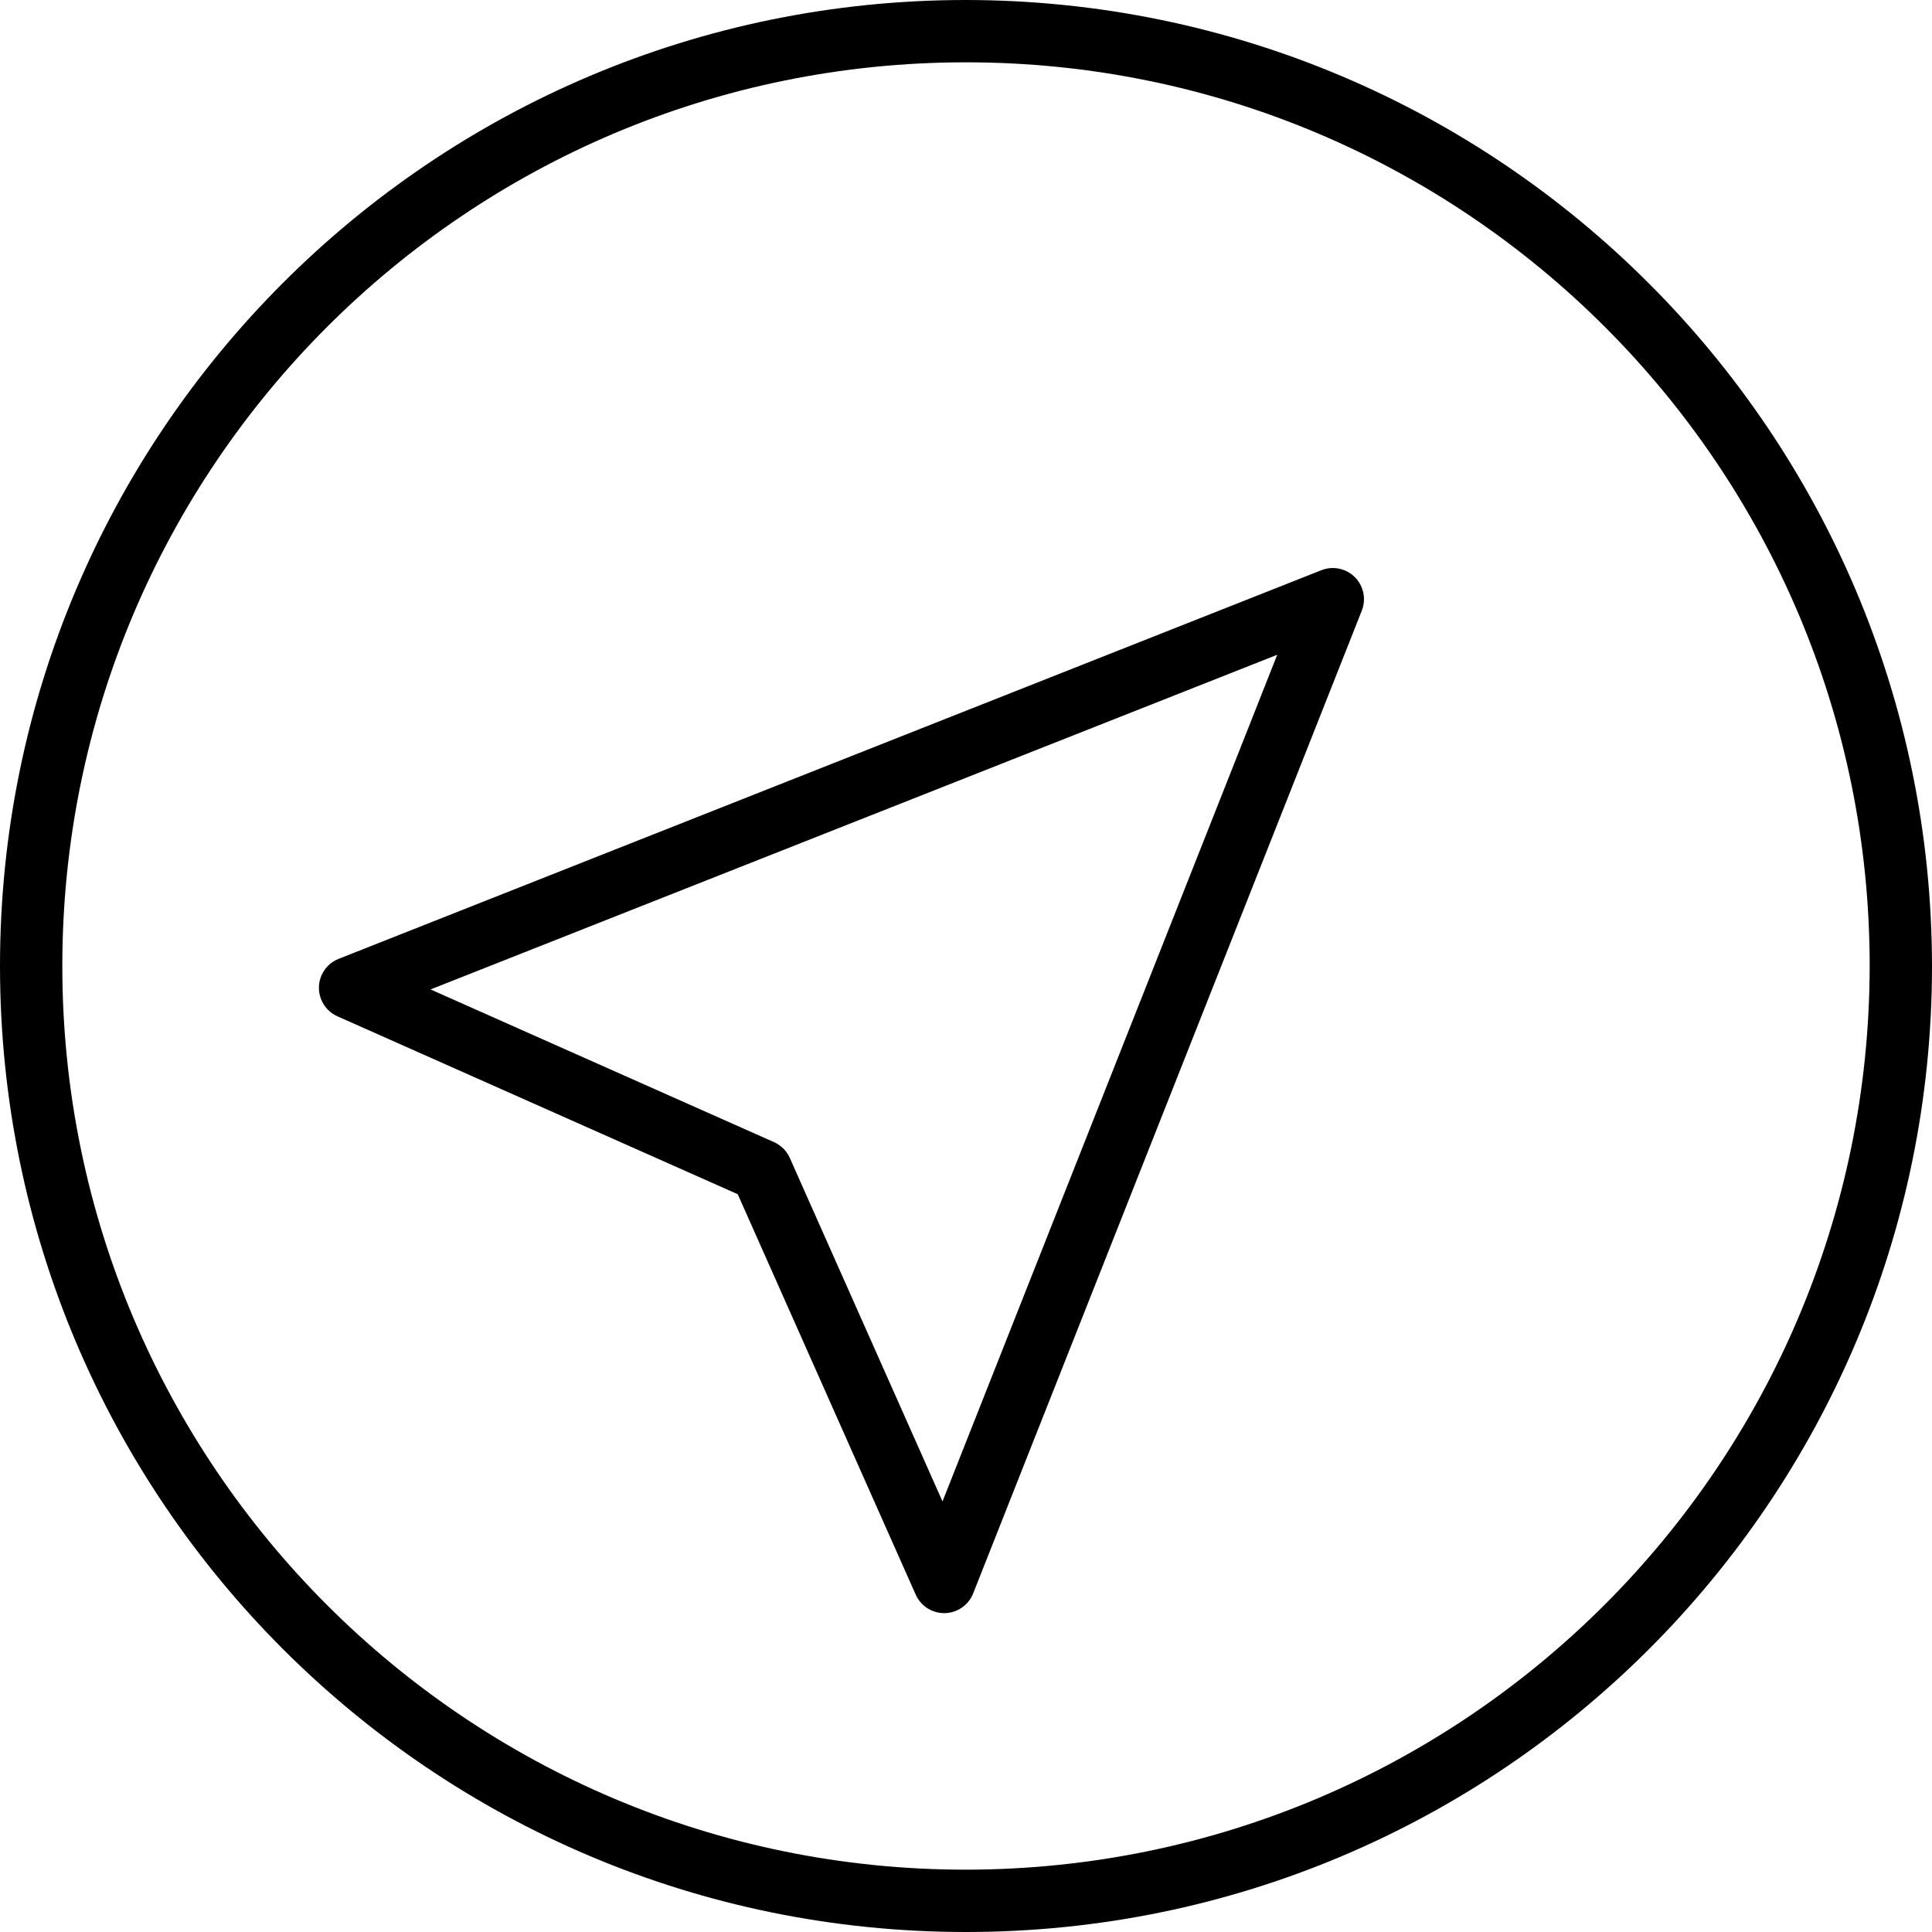<?xml version="1.0" encoding="iso-8859-1"?>
<!-- Generator: Adobe Illustrator 19.0.0, SVG Export Plug-In . SVG Version: 6.00 Build 0)  -->
<svg version="1.1" id="Capa_1" xmlns="http://www.w3.org/2000/svg" xmlns:xlink="http://www.w3.org/1999/xlink" x="0px" y="0px"
	 viewBox="0 0 496 496" style="enable-background:new 0 0 496 496;" xml:space="preserve">
<g>
	<g>
		<g>
			<path d="M248,0C111.033,0,0,111.033,0,248s111.033,248,248,248s248-111.033,248-248C495.846,111.097,384.903,0.154,248,0z
				 M248,480C119.87,480,16,376.13,16,248S119.87,16,248,16s232,103.87,232,232C479.855,376.07,376.07,479.854,248,480z"/>
			<path d="M345.146,146.4c-1.908-0.764-4.037-0.764-5.946,0v0L86.928,246.168c-4.108,1.627-6.118,6.276-4.491,10.384
				c0.77,1.944,2.27,3.508,4.179,4.36l102.784,45.68l45.688,102.792c1.284,2.89,4.15,4.752,7.312,4.752h0.168
				c3.223-0.069,6.09-2.065,7.272-5.064L349.6,156.8C351.242,152.698,349.248,148.042,345.146,146.4z M241.968,385.464l-39.2-88.184
				c-0.805-1.811-2.253-3.26-4.064-4.064l-88.176-39.2l217.376-85.92L241.968,385.464z"/>
		</g>
	</g>
</g>
<g>
</g>
<g>
</g>
<g>
</g>
<g>
</g>
<g>
</g>
<g>
</g>
<g>
</g>
<g>
</g>
<g>
</g>
<g>
</g>
<g>
</g>
<g>
</g>
<g>
</g>
<g>
</g>
<g>
</g>
</svg>
